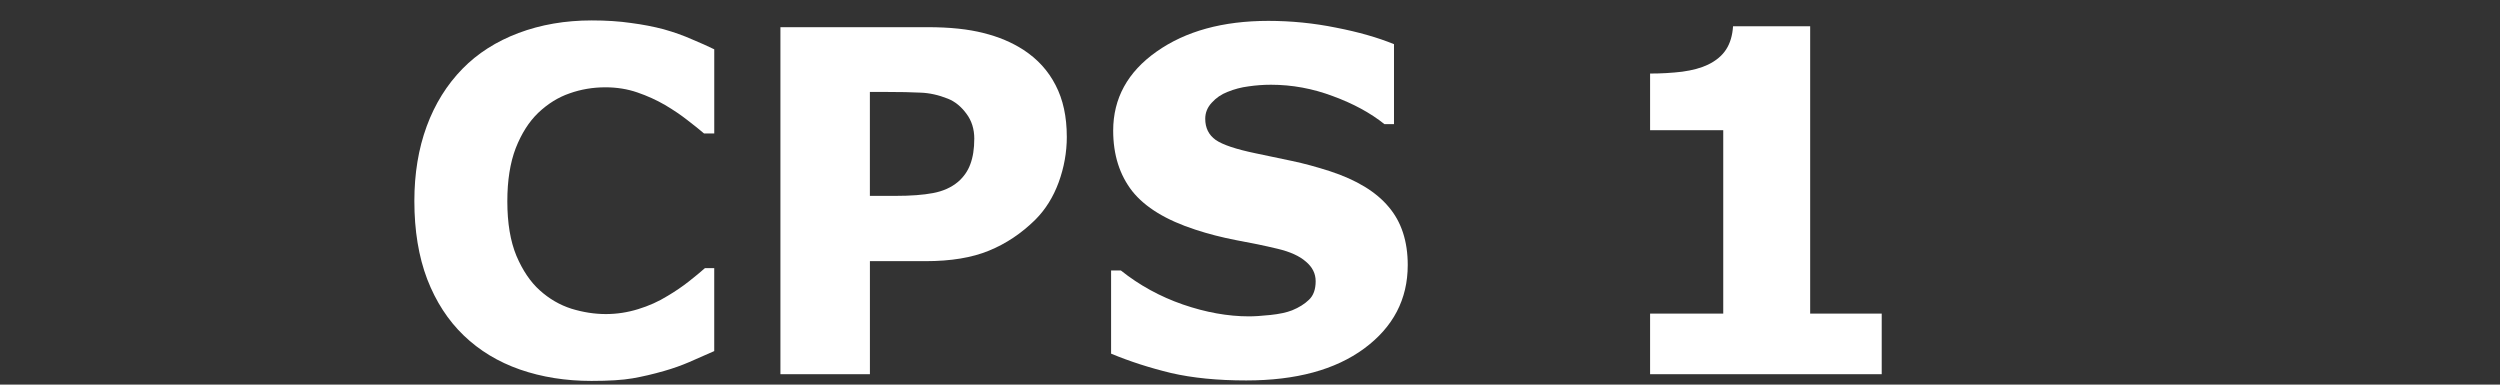 <?xml version="1.0" encoding="UTF-8" standalone="no"?>
<svg
   xmlns:dc="http://purl.org/dc/elements/1.1/"
   xmlns:cc="http://creativecommons.org/ns#"
   xmlns:rdf="http://www.w3.org/1999/02/22-rdf-syntax-ns#"
   xmlns:svg="http://www.w3.org/2000/svg"
   xmlns="http://www.w3.org/2000/svg"
   xmlns:sodipodi="http://sodipodi.sourceforge.net/DTD/sodipodi-0.dtd"
   xmlns:inkscape="http://www.inkscape.org/namespaces/inkscape"
   width="117px"
   height="18px"
   viewBox="0 0 117 18"
   version="1.1"
   id="svg12"
   sodipodi:docname="system.svg"
   inkscape:version="0.92.4 (5da689c313, 2019-01-14)">
  <rect x="0" y="0" width="117" height="18" fill="#333333" stroke="none"/>
  <sodipodi:namedview
     pagecolor="#ffffff"
     bordercolor="#666666"
     borderopacity="1"
     objecttolerance="10"
     gridtolerance="10"
     guidetolerance="10"
     inkscape:pageopacity="0"
     inkscape:pageshadow="2"
     inkscape:window-width="1920"
     inkscape:window-height="1018"
     id="namedview14"
     showgrid="false"
     inkscape:zoom="3.2478632"
     inkscape:cx="101.11826"
     inkscape:cy="8.9999999"
     inkscape:window-x="-8"
     inkscape:window-y="-8"
     inkscape:window-maximized="1"
     inkscape:current-layer="svg12" />
  <!-- Generator: Sketch 45 (43475) - http://www.bohemiancoding.com/sketch -->
  <title
     id="title2">system</title>
  <desc
     id="desc4">Created with Sketch.</desc>
  <defs
     id="defs6" />
  <g
     id="text1434"
     style="font-style:normal;font-variant:normal;font-weight:normal;font-stretch:normal;font-size:22.335px;line-height:1.25;font-family:sans-serif;-inkscape-font-specification:sans-serif;letter-spacing:0px;word-spacing:0px;fill:#ffffff;fill-opacity:1;stroke:none;stroke-width:1.047"
     aria-label="CPS 1">
    <path
       inkscape:connector-curvature="0"
       id="path1442"
       style="font-style:normal;font-variant:normal;font-weight:bold;font-stretch:normal;font-family:sans-serif;-inkscape-font-specification:'sans-serif Bold';fill:#ffffff;stroke-width:1.047"
       d="m 27.68,17.827 q -1.81,0 -3.348,-0.534 -1.527,-0.534 -2.628,-1.592 -1.101,-1.058 -1.712,-2.639 -0.6,-1.581 -0.6,-3.653 0,-1.93 0.578,-3.501 0.578,-1.57 1.679,-2.694 1.058,-1.08 2.617,-1.669 1.57,-0.589 3.424,-0.589 1.025,0 1.843,0.12 0.829,0.109 1.527,0.294 0.731,0.207 1.32,0.469 0.6,0.251 1.047,0.469 V 6.245 H 32.947 Q 32.642,5.983 32.173,5.624 31.715,5.264 31.126,4.915 30.526,4.566 29.828,4.326 29.13,4.086 28.334,4.086 q -0.883,0 -1.679,0.284 -0.796,0.273 -1.472,0.916 -0.643,0.622 -1.047,1.647 -0.393,1.025 -0.393,2.486 0,1.527 0.425,2.552 0.436,1.025 1.091,1.614 0.665,0.6 1.483,0.862 0.818,0.251 1.614,0.251 0.763,0 1.505,-0.229 0.752,-0.229 1.385,-0.622 0.534,-0.316 0.992,-0.676 0.458,-0.36 0.752,-0.622 h 0.436 V 16.431 q -0.611,0.273 -1.167,0.513 -0.556,0.24 -1.167,0.414 -0.796,0.229 -1.494,0.349 -0.698,0.12 -1.919,0.12 z" />
    <path
       inkscape:connector-curvature="0"
       id="path1444"
       style="font-style:normal;font-variant:normal;font-weight:bold;font-stretch:normal;font-family:sans-serif;-inkscape-font-specification:'sans-serif Bold';fill:#ffffff;stroke-width:1.047"
       d="m 49.927,6.398 q 0,1.091 -0.382,2.138 -0.382,1.036 -1.091,1.745 -0.971,0.96 -2.17,1.45 -1.189,0.491 -2.966,0.491 h -2.606 v 5.289 H 36.524 V 1.272 h 6.892 q 1.549,0 2.606,0.273 1.069,0.262 1.887,0.796 0.982,0.643 1.494,1.647 0.523,1.003 0.523,2.41 z m -4.33,0.098 q 0,-0.687 -0.371,-1.178 -0.371,-0.502 -0.862,-0.698 -0.654,-0.262 -1.276,-0.284 -0.622,-0.033 -1.658,-0.033 h -0.72 v 4.864 h 1.2 q 1.069,0 1.756,-0.131 0.698,-0.131 1.167,-0.523 0.404,-0.349 0.578,-0.829 0.185,-0.491 0.185,-1.189 z" />
    <path
       inkscape:connector-curvature="0"
       id="path1446"
       style="font-style:normal;font-variant:normal;font-weight:bold;font-stretch:normal;font-family:sans-serif;-inkscape-font-specification:'sans-serif Bold';fill:#ffffff;stroke-width:1.047"
       d="m 65.882,12.407 q 0,2.399 -2.039,3.904 -2.028,1.494 -5.518,1.494 -2.018,0 -3.523,-0.349 -1.494,-0.36 -2.803,-0.905 v -3.893 h 0.458 q 1.298,1.036 2.901,1.592 1.614,0.556 3.097,0.556 0.382,0 1.003,-0.065 0.622,-0.065 1.014,-0.218 0.48,-0.196 0.785,-0.491 0.316,-0.294 0.316,-0.872 0,-0.534 -0.458,-0.916 -0.447,-0.393 -1.32,-0.6 Q 58.881,11.425 57.855,11.24 56.841,11.044 55.947,10.749 53.897,10.084 52.992,8.95 52.097,7.805 52.097,6.114 q 0,-2.268 2.028,-3.697 2.039,-1.44 5.235,-1.44 1.603,0 3.163,0.316 1.57,0.305 2.716,0.774 V 5.809 H 64.791 Q 63.81,5.024 62.381,4.5 60.964,3.966 59.48,3.966 q -0.523,0 -1.047,0.076 -0.513,0.065 -0.992,0.262 -0.425,0.164 -0.731,0.502 -0.305,0.327 -0.305,0.752 0,0.643 0.491,0.992 0.491,0.338 1.854,0.622 0.894,0.185 1.712,0.36 0.829,0.174 1.778,0.48 1.865,0.611 2.748,1.669 0.894,1.047 0.894,2.726 z" />
    <path
       inkscape:connector-curvature="0"
       id="path1448"
       style="font-style:normal;font-variant:normal;font-weight:bold;font-stretch:normal;font-family:sans-serif;-inkscape-font-specification:'sans-serif Bold';fill:#ffffff;stroke-width:1.047"
       d="M 88.064,17.511 H 77.224 v -2.835 h 3.424 V 6.092 H 77.224 V 3.442 q 0.785,0 1.505,-0.087 0.72,-0.098 1.2,-0.327 0.567,-0.273 0.851,-0.709 0.284,-0.436 0.327,-1.091 H 84.716 V 14.675 h 3.348 z" />
  </g>
</svg>
